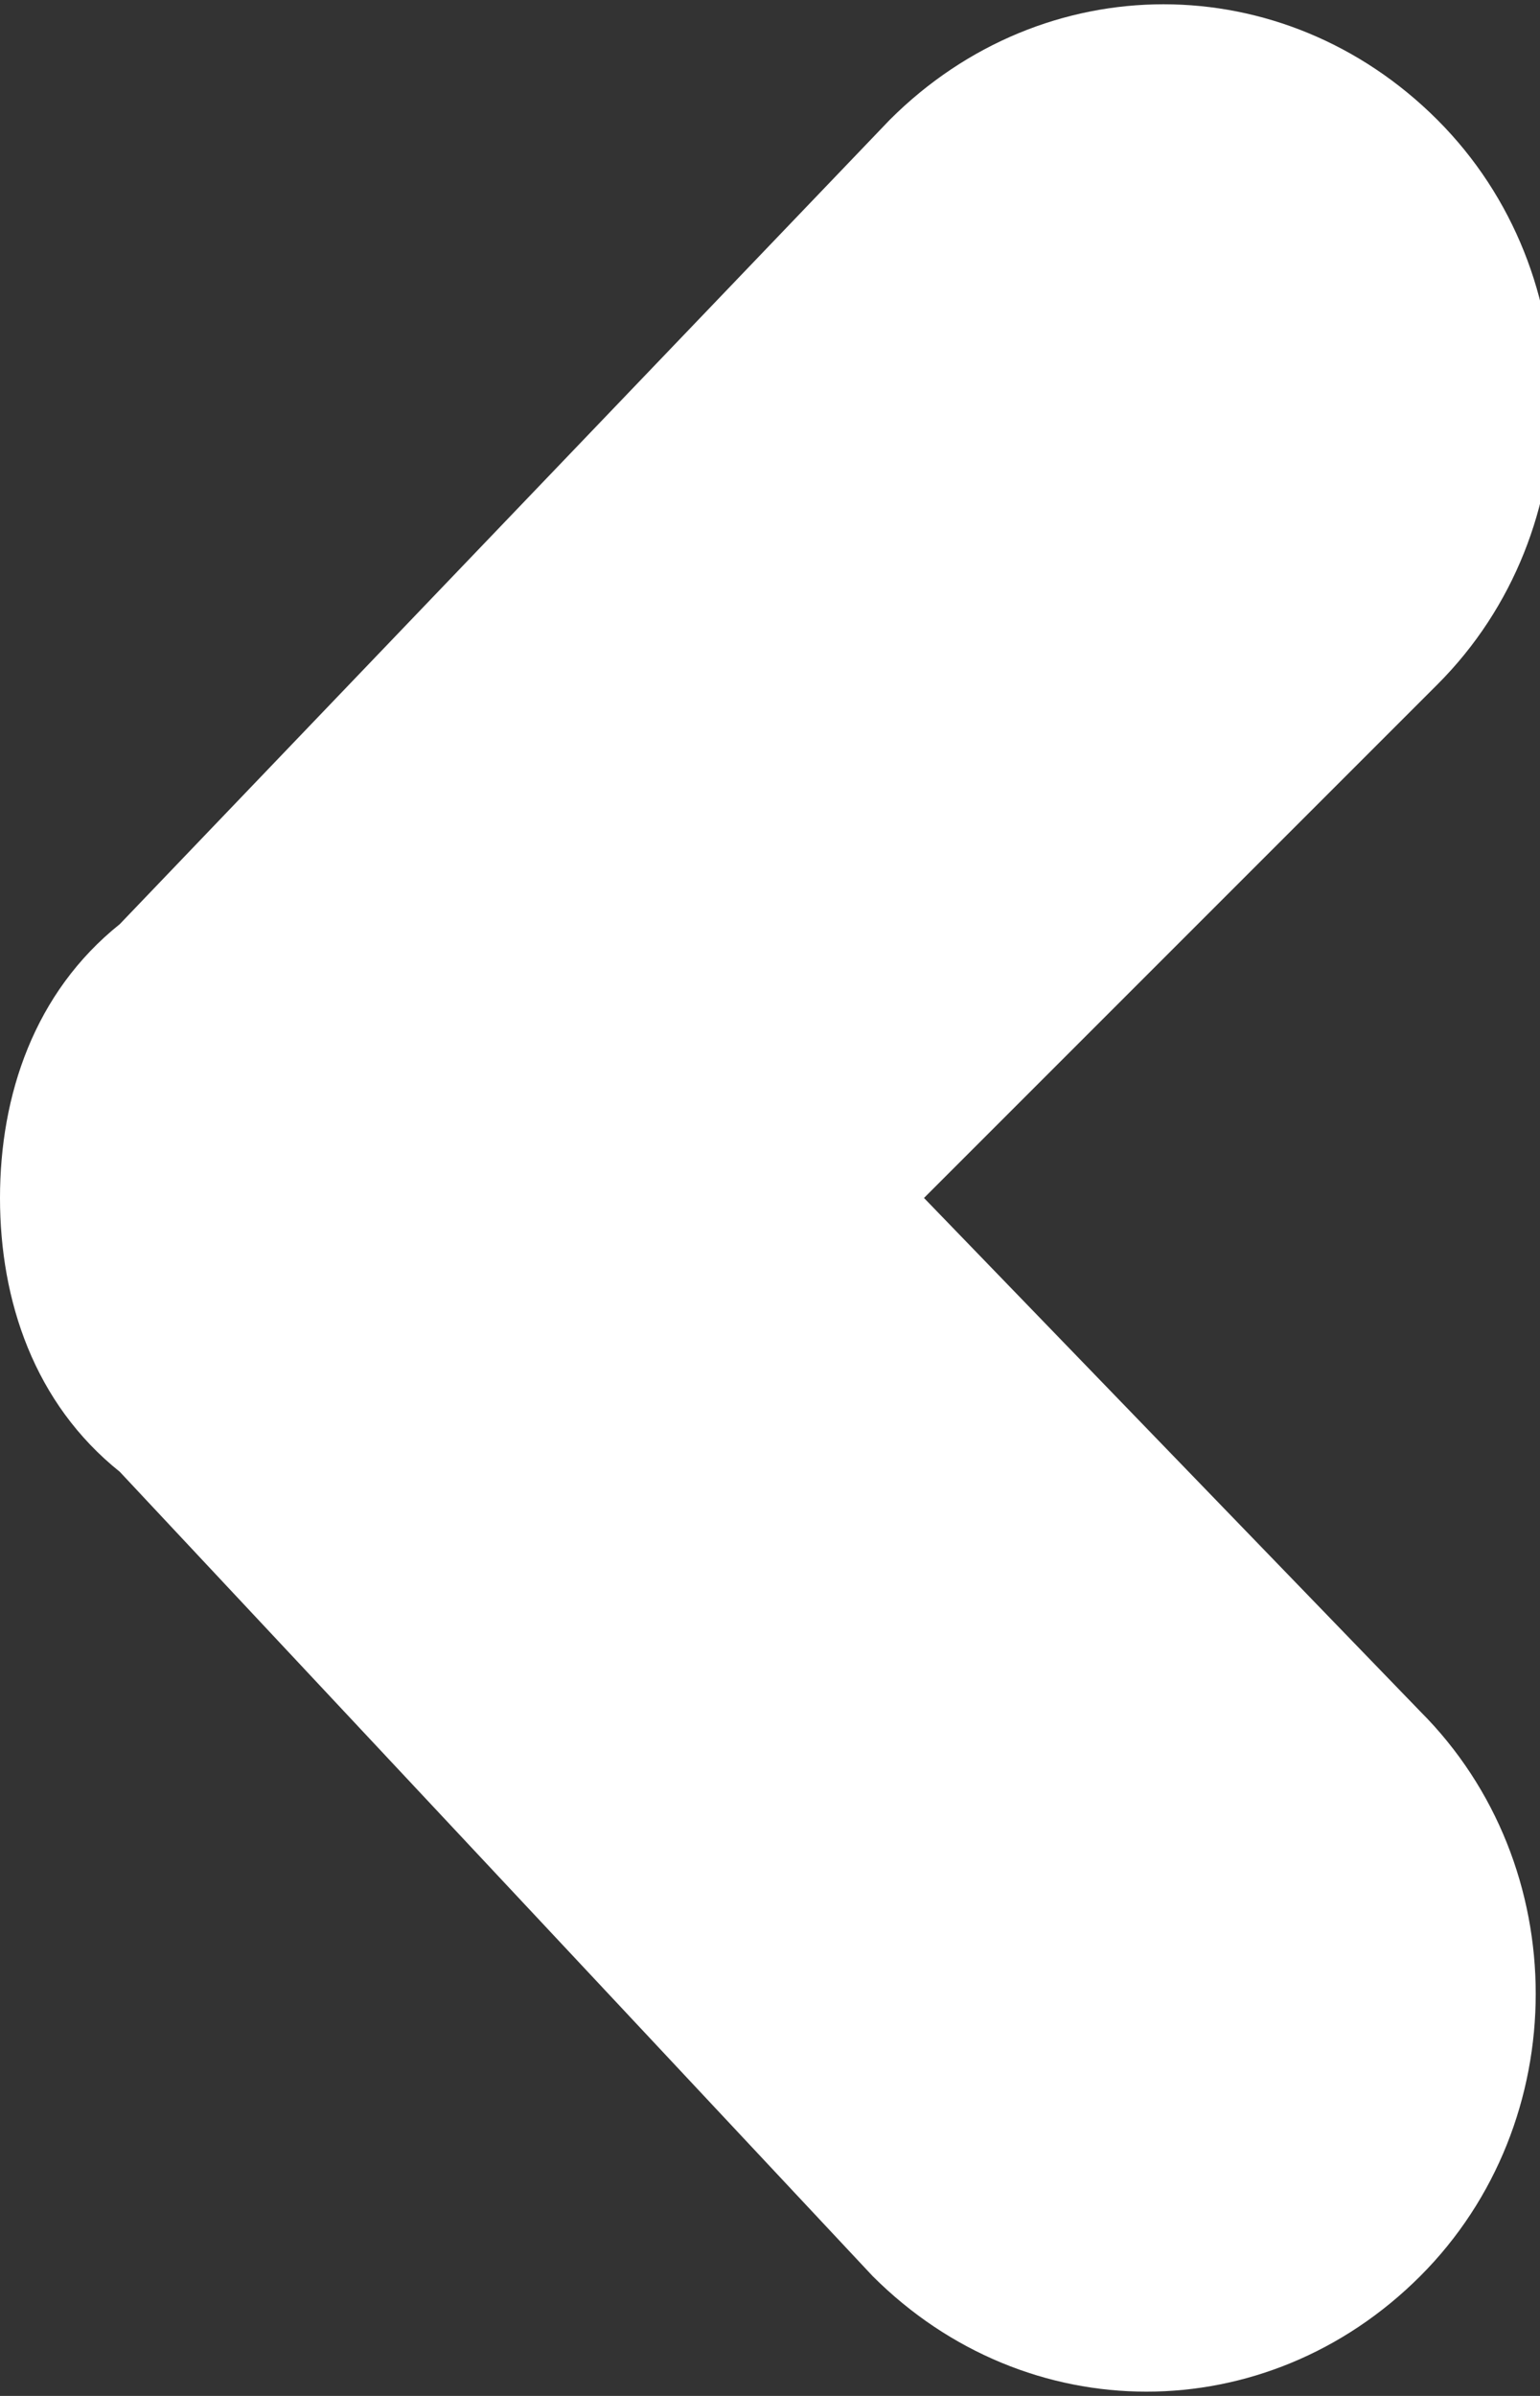 <?xml version="1.0" encoding="utf-8"?>
<!-- Generator: Adobe Illustrator 18.1.1, SVG Export Plug-In . SVG Version: 6.00 Build 0)  -->
<svg version="1.1" xmlns="http://www.w3.org/2000/svg" xmlns:xlink="http://www.w3.org/1999/xlink" x="0px" y="0px"
	 viewBox="0 0 9 14" enable-background="new 0 0 9 14" xml:space="preserve">
<rect x="0" y="0" width="9" height="14" fill="#333333" stroke="none"/>
<g id="header">
</g>
<g id="nav-mob">
	<g id="Calque_6_-_copie">
	</g>
	<g id="Calque_12_-_copie">
	</g>
	<g id="Calque_5_-_copie">
	</g>
	<g id="Calque_4_-_copie">
	</g>
	<g id="Calque_3_-_copie">
	</g>
	<g id="Calque_2_-_copie">
		<g id="Calque_7_-_copie">
			<defs>
				<path id="SVGID_1_" d="M24.3-336v30h30v-30H24.3z M49.5-319.6c0,1.8-1.4,3.2-3.1,3.2h-7.9l-5.6,4.9l-0.6-4.9
					c-1,0-1.8-0.8-1.8-1.8v-10.4c0-1,0.8-1.8,1.8-1.8h15.4c1,0,1.8,0.8,1.8,1.8V-319.6z"/>
			</defs>
			<clipPath id="SVGID_2_">
				<use xlink:href="#SVGID_1_"  overflow="visible"/>
			</clipPath>
		</g>
	</g>
	<g id="Calque_22">
	</g>
</g>
<g id="nav">
	<g id="Calque_6">
	</g>
	<g id="Calque_12">
	</g>
	<g id="Calque_5">
	</g>
	<g id="Calque_4">
	</g>
	<g id="Calque_3">
	</g>
	<g id="Calque_2">
		<g id="Calque_7">
			<defs>
				<path id="SVGID_3_" d="M17.5-252.5v43h43v-43H17.5z M53.2-228.2c0,2.5-2,4.5-4.5,4.5H37.2l-8.1,6.9l-0.9-6.9
					c-1.4,0-2.6-1.2-2.6-2.6v-14.6c0-1.4,1.2-2.6,2.6-2.6h22.4c1.4,0,2.6,1.2,2.6,2.6V-228.2z"/>
			</defs>
			<clipPath id="SVGID_4_">
				<use xlink:href="#SVGID_3_"  overflow="visible"/>
			</clipPath>
		</g>
	</g>
</g>
<g id="btn">
</g>
<g id="table_x5F_circle">
</g>
<g id="status">
</g>
<g id="arrow">
	<path fill="#FFFFFF" d="M0,7c0-0.6,0.2-1.2,0.7-1.6l4.5-4.7c0.9-0.9,2.3-0.9,3.2,0s0.9,2.4,0,3.3L5.4,7l2.9,3
		c0.9,0.9,0.9,2.4,0,3.3s-2.3,0.9-3.2,0L0.7,8.6C0.2,8.2,0,7.6,0,7z"/>
</g>
<g id="recap">
	<g id="Calque_24">
	</g>
	<g id="Calque_25">
	</g>
	<g id="Calque_26">
	</g>
	<g id="Calque_27">
	</g>
</g>
</svg>
